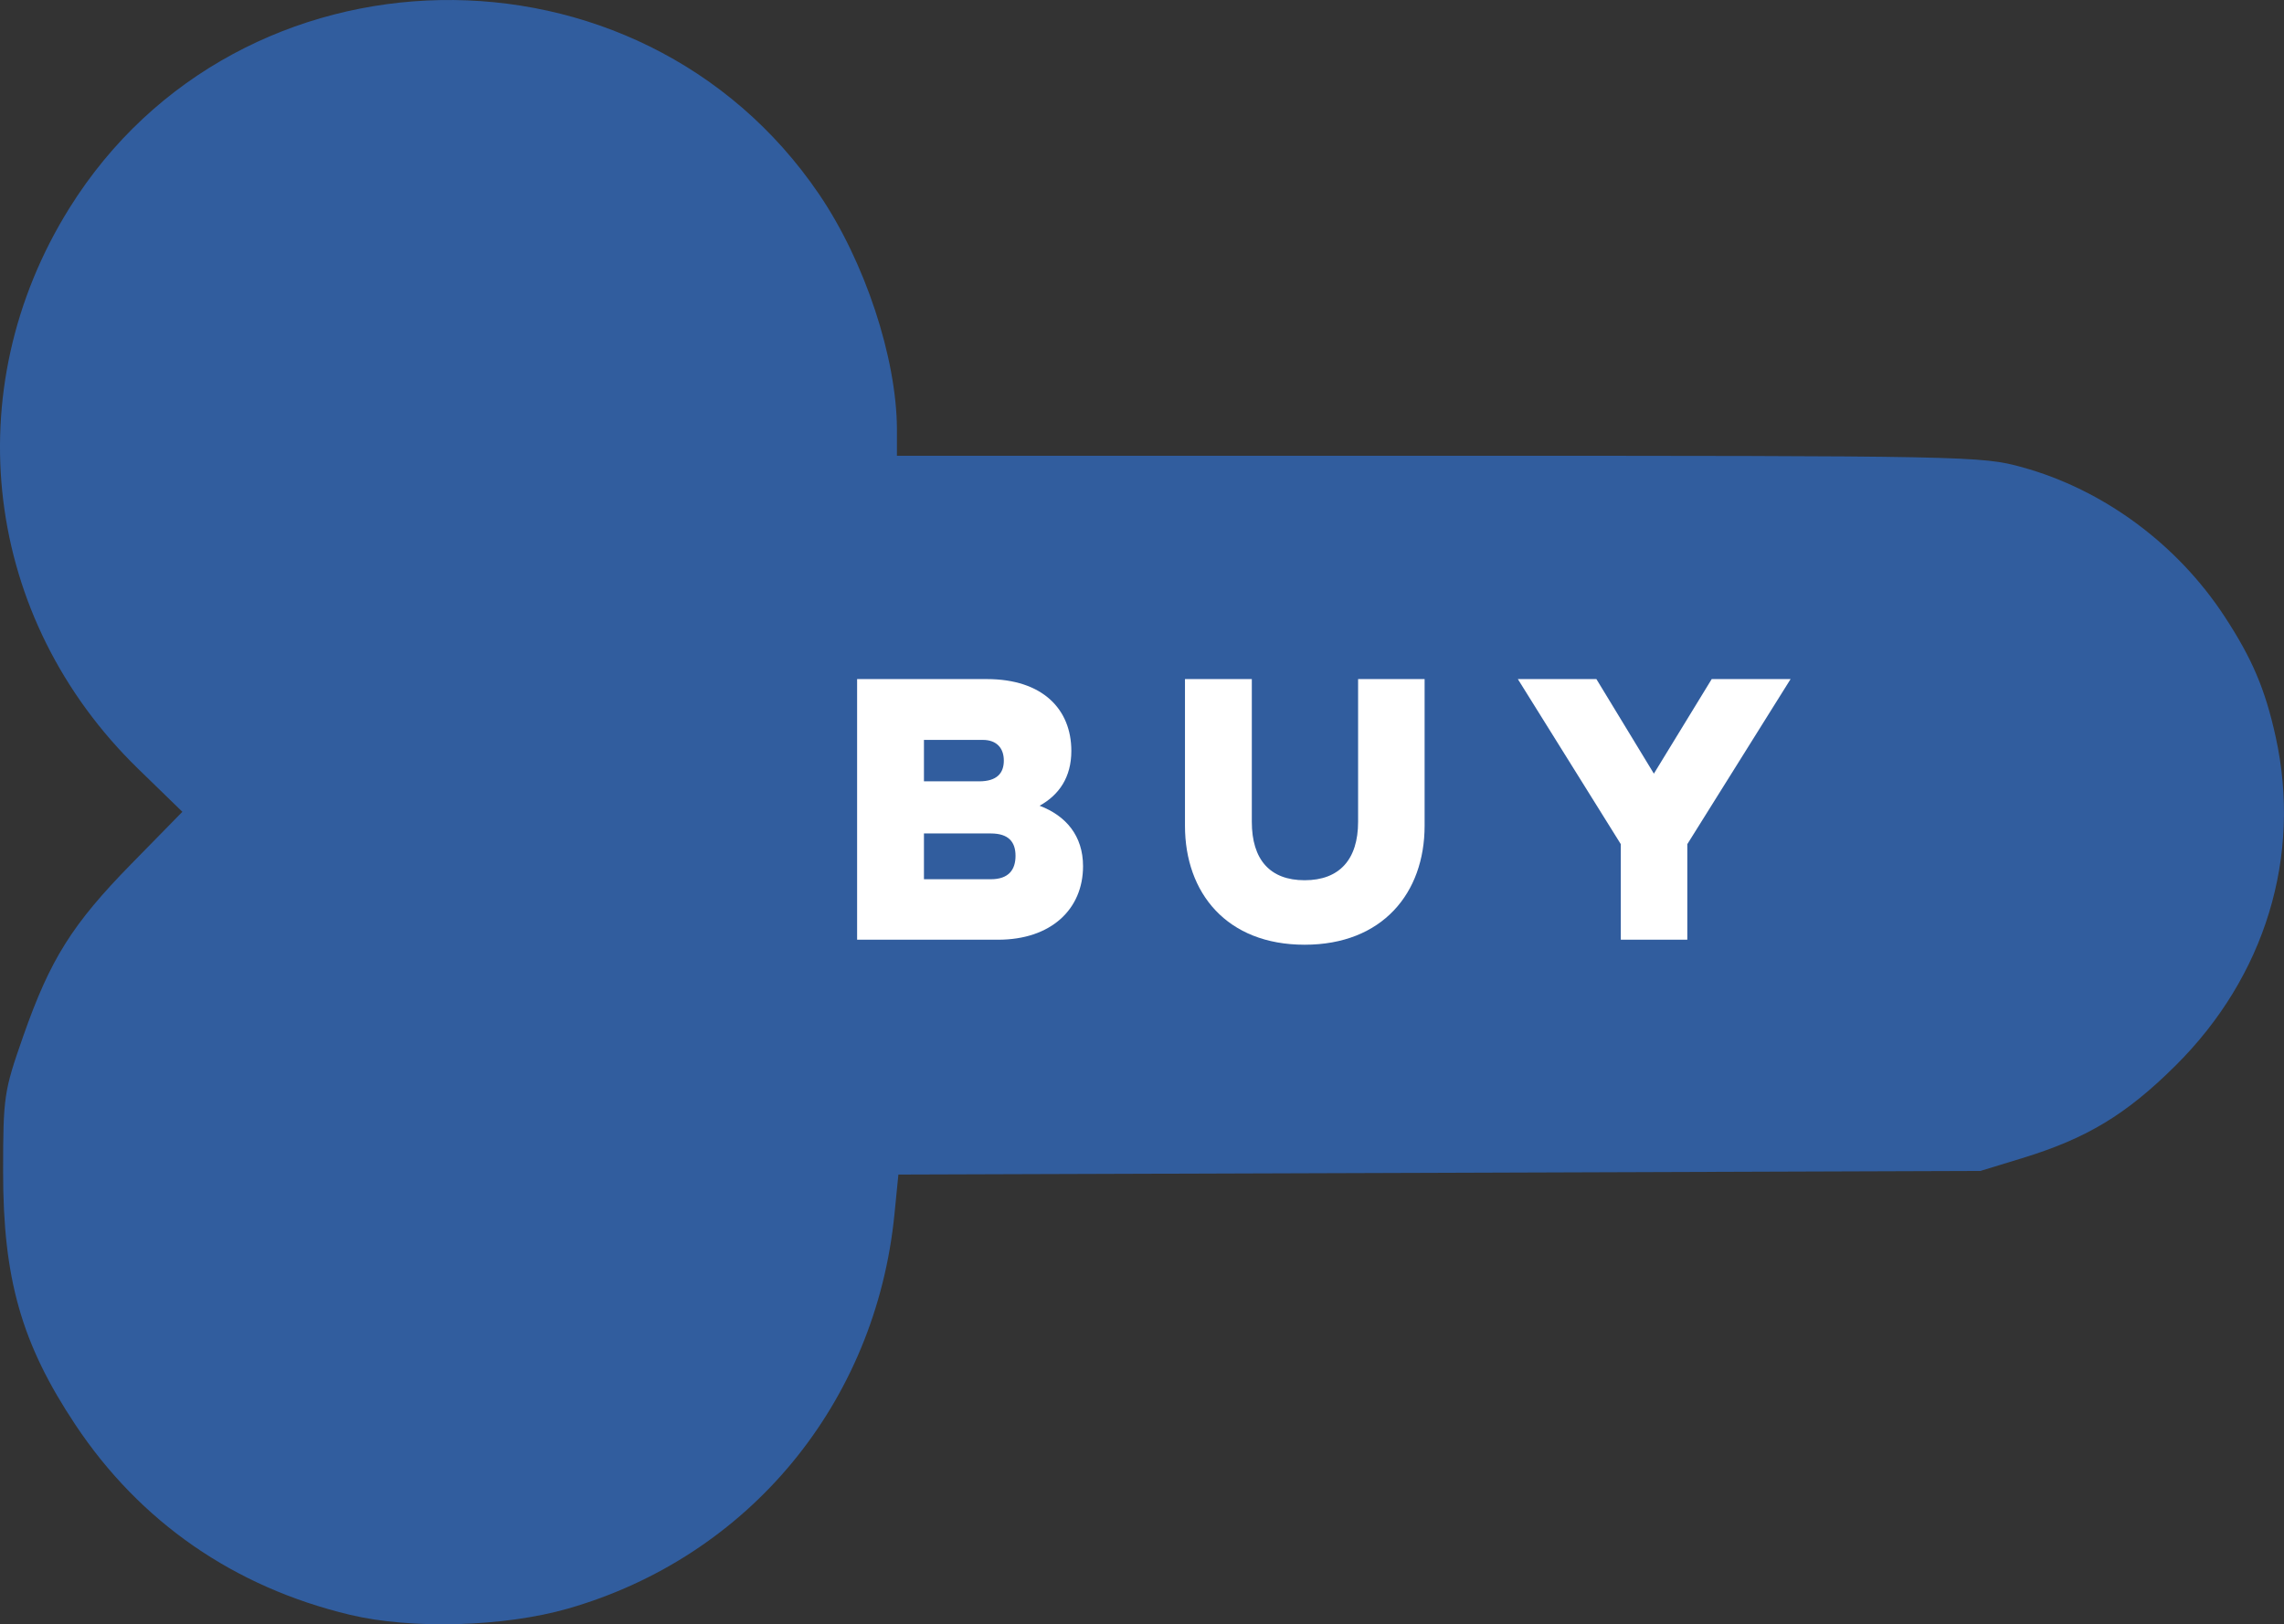 <?xml version="1.0" encoding="UTF-8"?>
<svg id="Layer_2" data-name="Layer 2" xmlns="http://www.w3.org/2000/svg" viewBox="0 0 410.03 291.67">
  <rect x="0" y="0" width="410.03" height="291.67" fill="#333333" stroke="none"/>
  <defs>
    <style>
      .cls-1 {
        fill: #315d9e;
        fill-rule: evenodd;
      }

      .cls-2 {
        fill: #fff;
      }
    </style>
  </defs>
  <g id="Layer_2-2" data-name="Layer 2">
    <g id="Layer_1-2" data-name="Layer 1-2">
      <path class="cls-1" d="M408.54,132.33c-1.88-8.55-4.21-14.05-9.19-21.65-8.51-13-21.76-22.76-36.31-26.78-7.32-2.02-9.55-2.06-104.75-2.06h-97.27v-4.75c-.05-12.83-5.76-30.12-13.96-42.19C114.75-12.69,42.84-11.36,12.46,37.37-7.94,70.1-2.92,111.09,24.8,138.05l7.94,7.72-9.11,9.3c-10.7,10.92-14.62,17.17-19.48,31.05-3.44,9.82-3.58,10.74-3.59,24.2-.02,19.31,3.29,30.95,12.97,45.51,11.62,17.47,28.49,29.16,49.29,34.13,11.06,2.65,27.72,2.17,39.17-1.12,32.45-9.33,55.24-36.89,58.59-70.85l.7-7.08,97.12-.32,97.12-.33,7.49-2.29c11.61-3.55,18.67-7.81,27.56-16.64,16.09-15.98,22.67-37.59,17.97-59"/>
    </g>
    <g>
      <path class="cls-2" d="M153.87,121.94h23.28c10.08,0,15.18,5.46,15.18,12.9,0,4.74-2.22,7.92-5.7,9.84,4.74,1.8,7.8,5.4,7.8,10.86,0,7.74-5.76,13.2-15.24,13.2h-25.32v-46.8ZM165.87,132.86v7.44h9.9c3.24,0,4.44-1.5,4.44-3.72s-1.26-3.72-3.78-3.72h-10.56ZM165.87,149.66v8.22h12c3.24,0,4.44-1.74,4.44-4.2s-1.2-4.02-4.44-4.02h-12Z"/>
      <path class="cls-2" d="M255.75,121.94v26.34c0,12.06-7.56,21.36-21.54,21.36s-21.48-9.3-21.48-21.36v-26.34h12v25.62c0,6.78,3.24,10.5,9.48,10.5s9.6-3.72,9.6-10.5v-25.62h11.94Z"/>
      <path class="cls-2" d="M296.91,138.92l10.38-16.98h14.16l-18.54,29.64v17.16h-11.94v-17.16l-18.48-29.64h14.1l10.32,16.98Z"/>
    </g>
  </g>
</svg>